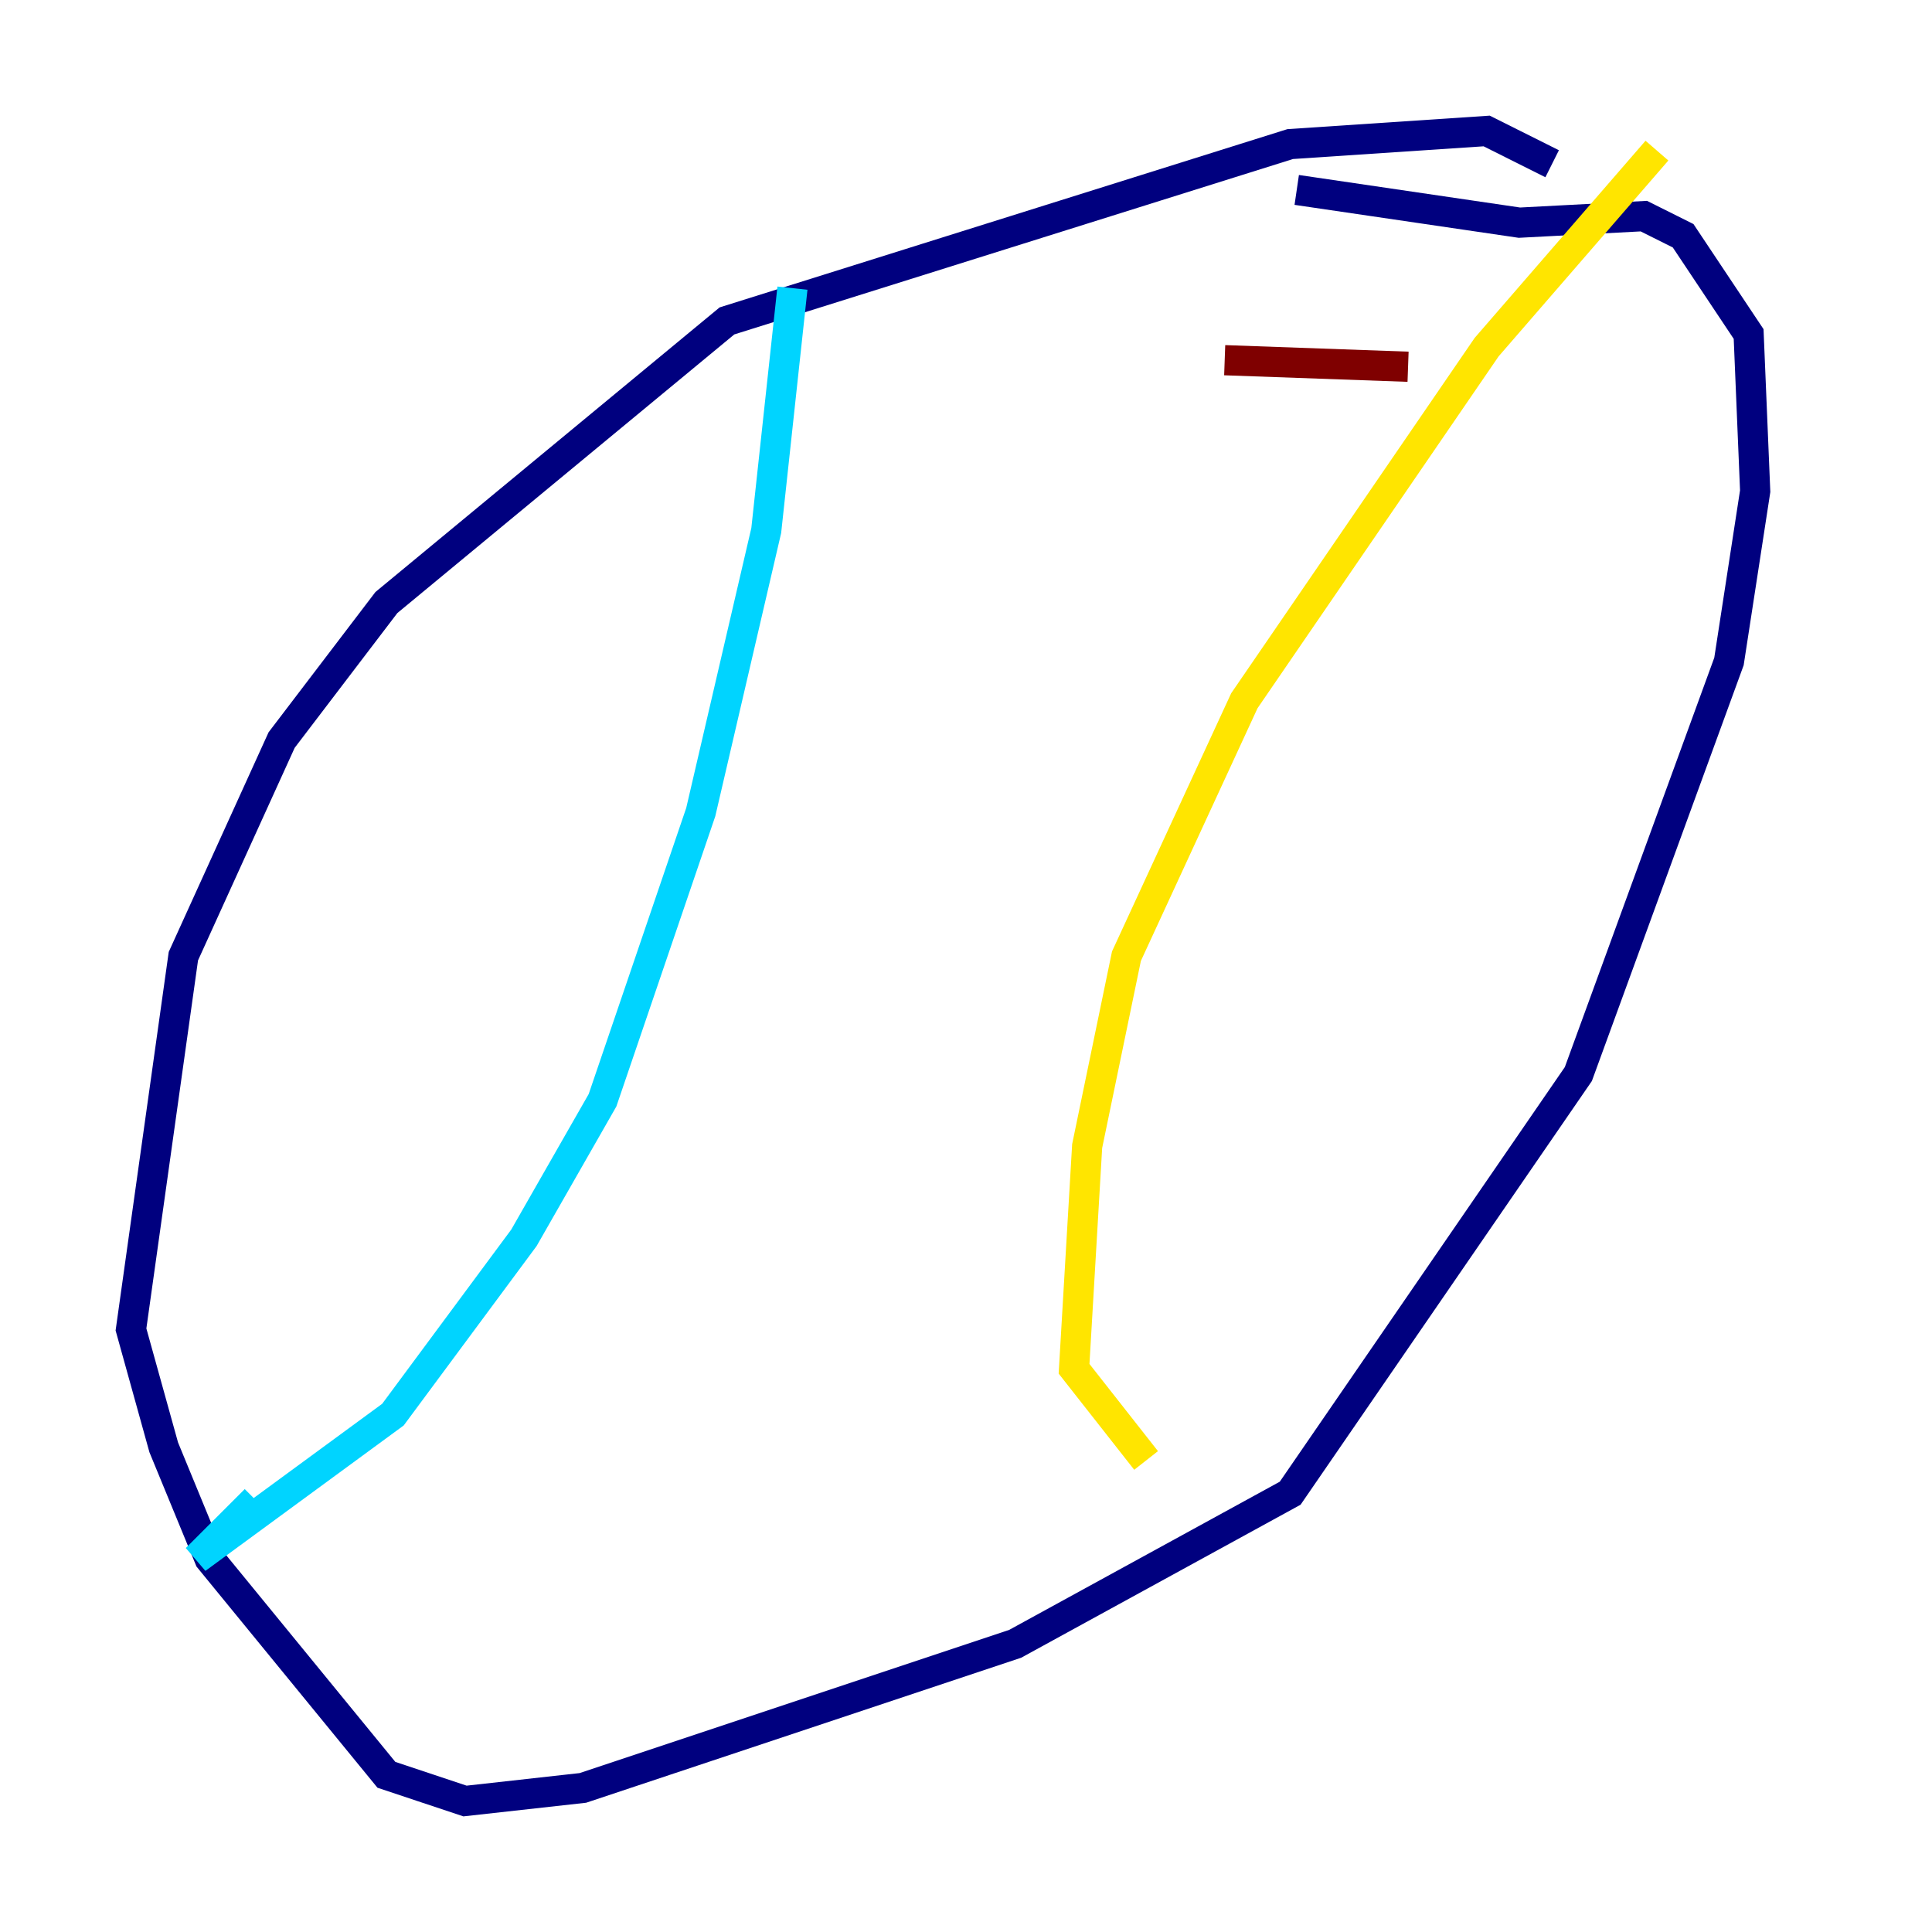 <?xml version="1.0" encoding="utf-8" ?>
<svg baseProfile="tiny" height="128" version="1.2" viewBox="0,0,128,128" width="128" xmlns="http://www.w3.org/2000/svg" xmlns:ev="http://www.w3.org/2001/xml-events" xmlns:xlink="http://www.w3.org/1999/xlink"><defs /><polyline fill="none" points="102.834,10.848 98.495,8.678 85.478,9.546 48.163,21.261 25.6,39.919 18.658,49.031 12.149,63.349 8.678,88.081 10.848,95.891 13.885,103.268 25.6,117.586 30.807,119.322 38.617,118.454 67.254,108.909 85.478,98.929 104.57,71.159 114.549,43.824 116.285,32.542 115.851,22.129 111.512,15.62 108.909,14.319 100.664,14.752 85.912,12.583" stroke="#00007f" stroke-width="2" /><polyline fill="none" points="52.502,19.091 50.766,35.146 46.427,53.803 39.919,72.895 34.712,82.007 26.034,93.722 13.017,103.268 16.922,99.363" stroke="#00d4ff" stroke-width="2" /><polyline fill="none" points="109.776,9.98 98.495,22.997 82.441,46.427 74.63,63.349 72.027,75.932 71.159,90.685 75.932,96.759" stroke="#ffe500" stroke-width="2" /><polyline fill="none" points="81.139,23.864 93.288,24.298" stroke="#7f0000" stroke-width="2" /></svg>